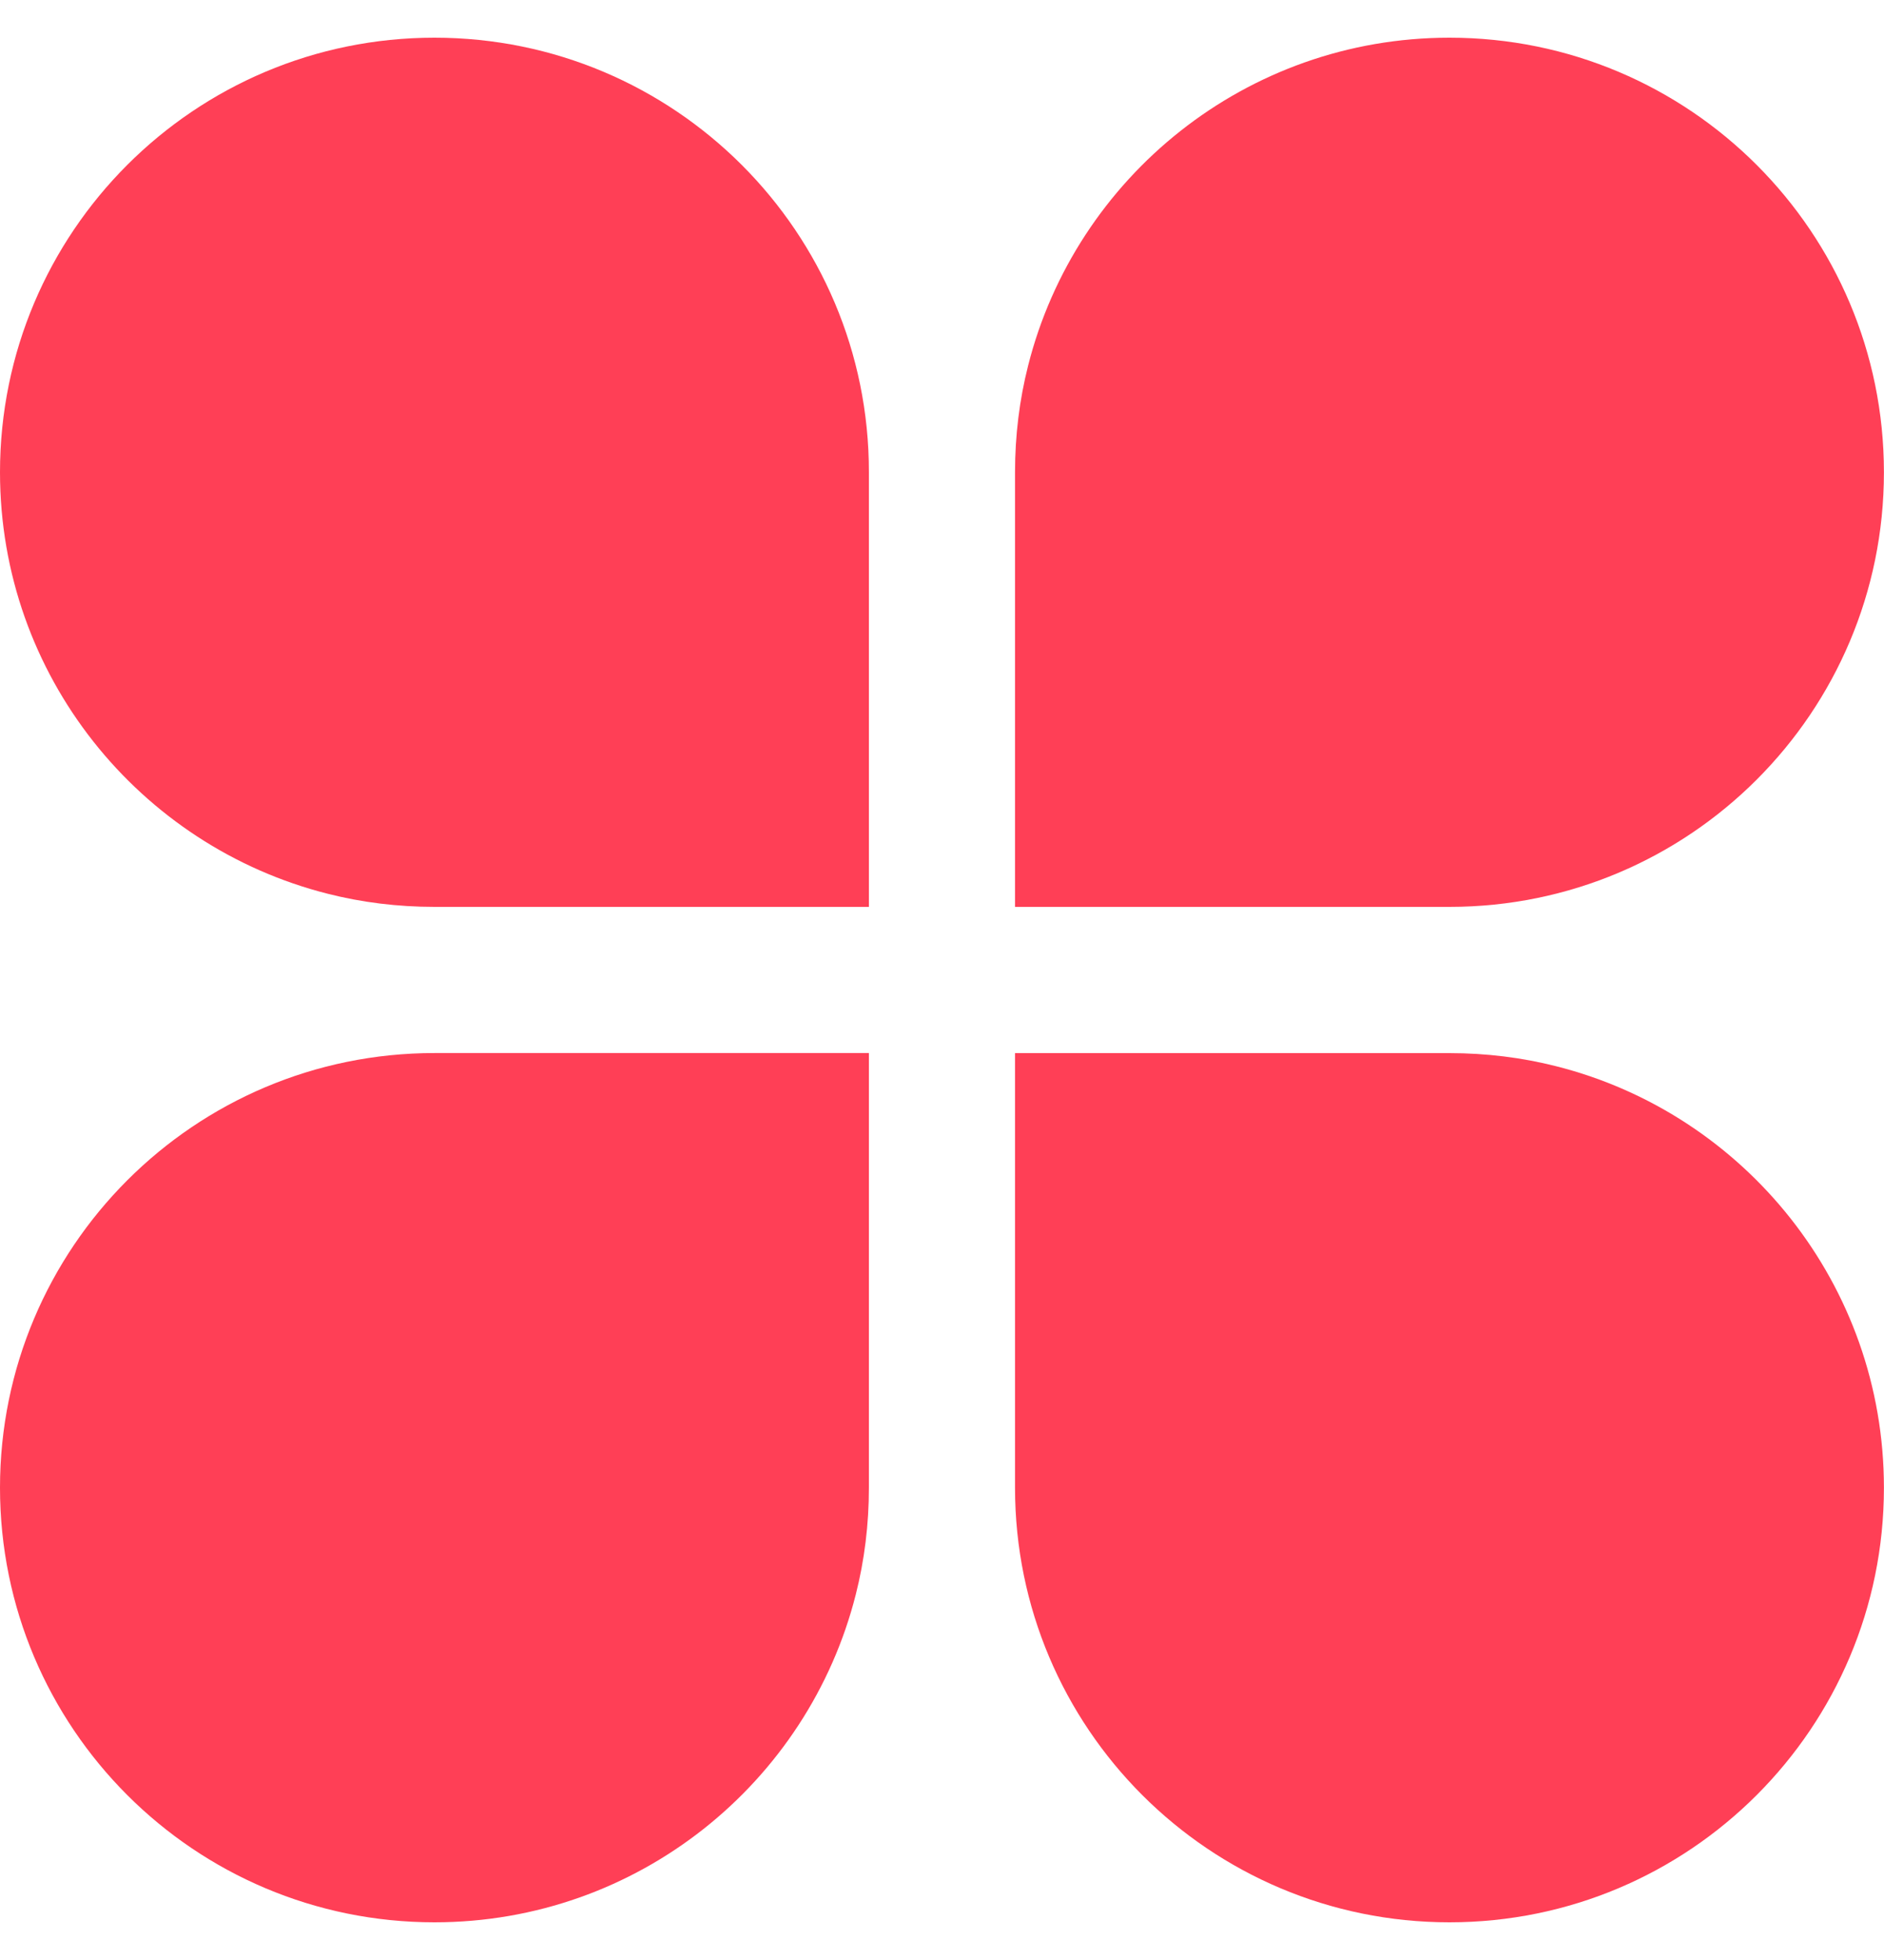 <svg width="25" height="26" viewBox="0 0 25 26" fill="none" xmlns="http://www.w3.org/2000/svg">
<g clip-path="url(#clip0_801_5245)">
<path d="M24.999 6.265C24.999 3.08 22.419 0.5 19.234 0.5C16.537 0.5 14.274 2.351 13.643 4.849C13.528 5.302 13.469 5.777 13.469 6.265V12.03H19.234C22.419 12.03 24.999 9.45 24.999 6.265Z" fill="#FF3F56"/>
<path d="M0 19.735C0 22.919 2.58 25.5 5.765 25.5C8.462 25.5 10.725 23.649 11.356 21.151C11.471 20.698 11.53 20.222 11.53 19.735V13.969H5.765C2.58 13.969 0 16.55 0 19.735Z" fill="#FF3F56"/>
<path d="M4.349 11.856C4.802 11.971 5.277 12.03 5.765 12.03H11.53V6.265C11.533 3.08 8.95 0.5 5.765 0.5C2.58 0.5 0 3.08 0 6.265C0 8.962 1.851 11.225 4.349 11.856Z" fill="#FF3F56"/>
<path d="M20.65 14.144C20.197 14.029 19.722 13.97 19.234 13.97H13.469V19.735C13.469 22.92 16.049 25.5 19.234 25.5C22.419 25.5 24.999 22.92 24.999 19.735C24.999 17.038 23.149 14.775 20.65 14.144Z" fill="#FF3F56"/>
</g>
<defs>
<clipPath id="clip0_801_5245">
<rect width="25" height="25" fill="white" transform="translate(0 0.5)"/>
</clipPath>
</defs>
</svg>
